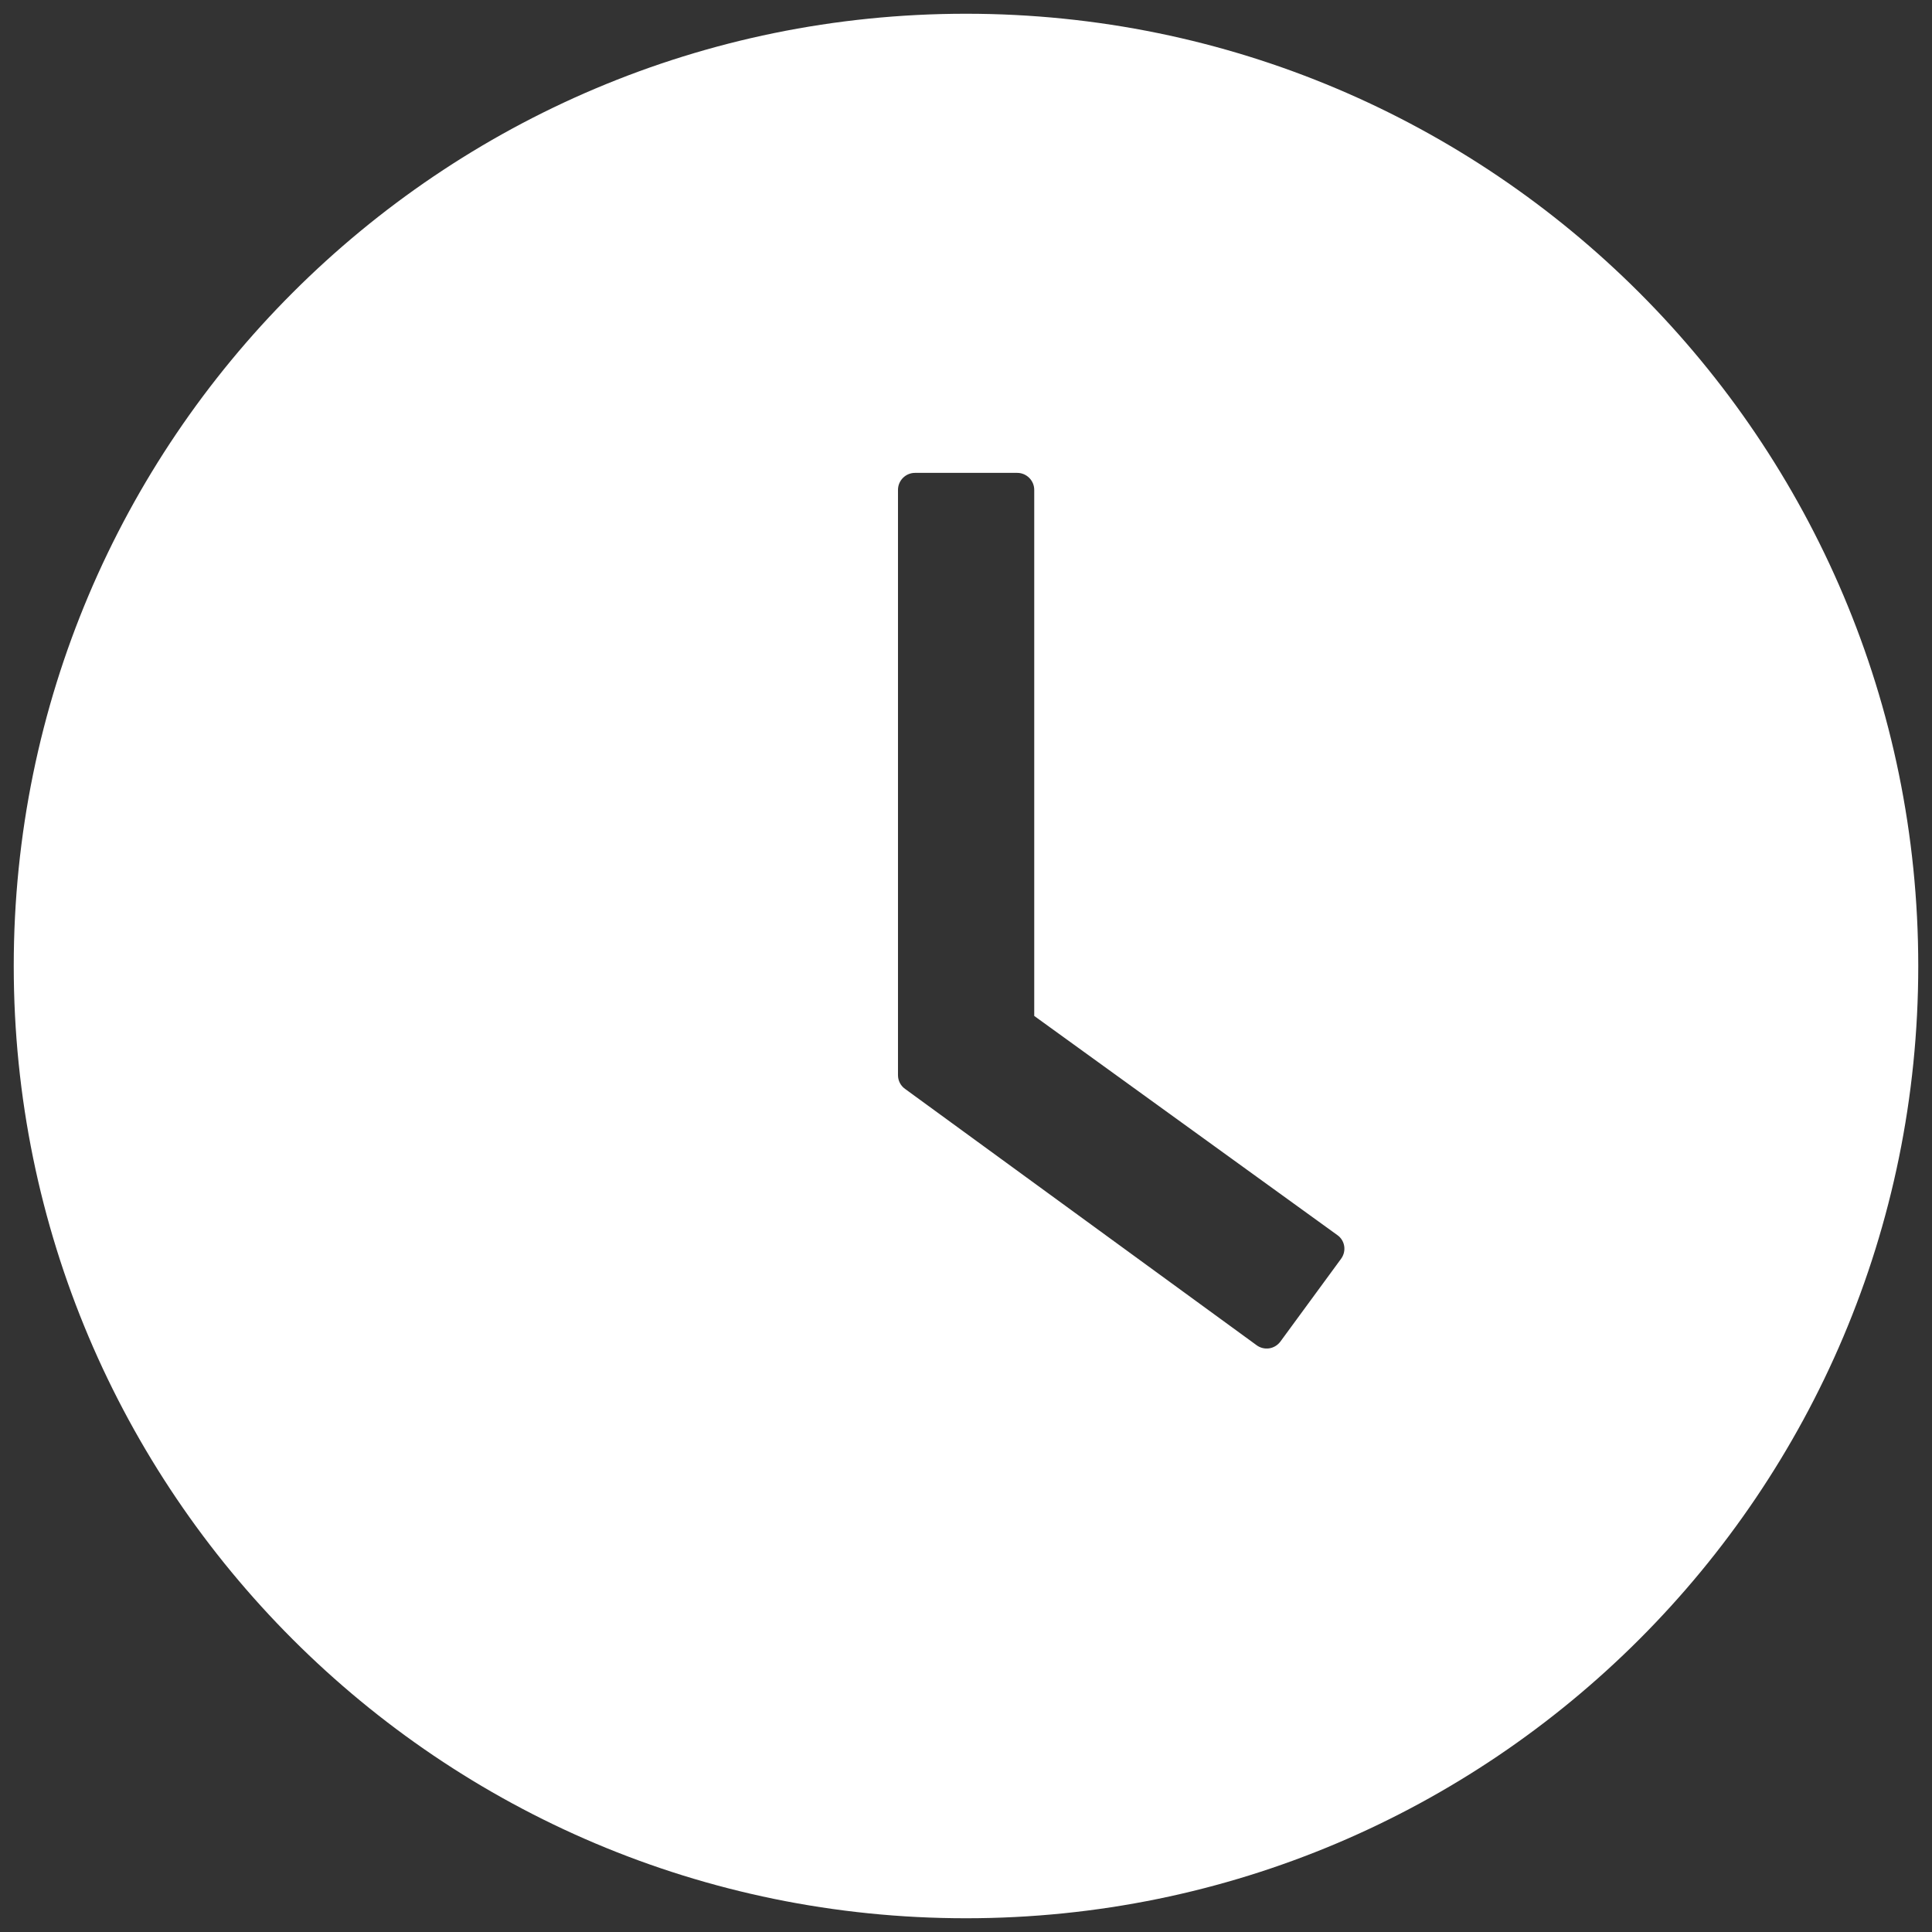 <svg width="79" height="79" viewBox="0 0 79 79" fill="none" xmlns="http://www.w3.org/2000/svg">
<rect x="0" y="0" width="79" height="79" fill="#333333" stroke="none"/>
<path d="M39.5 0.562C17.997 0.562 0.562 17.997 0.562 39.5C0.562 61.002 17.997 78.438 39.5 78.438C61.002 78.438 78.438 61.002 78.438 39.5C78.438 17.997 61.002 0.562 39.5 0.562ZM54.84 51.468L52.355 54.858C52.3 54.931 52.232 54.994 52.154 55.041C52.076 55.089 51.989 55.12 51.899 55.134C51.808 55.148 51.716 55.143 51.627 55.121C51.538 55.099 51.455 55.06 51.381 55.005L37.006 44.524C36.916 44.459 36.843 44.374 36.793 44.276C36.743 44.178 36.718 44.069 36.719 43.959V20.031C36.719 19.649 37.032 19.336 37.414 19.336H41.595C41.977 19.336 42.29 19.649 42.29 20.031V41.542L54.684 50.503C54.997 50.721 55.066 51.155 54.84 51.468Z" fill="white"/>
</svg>
